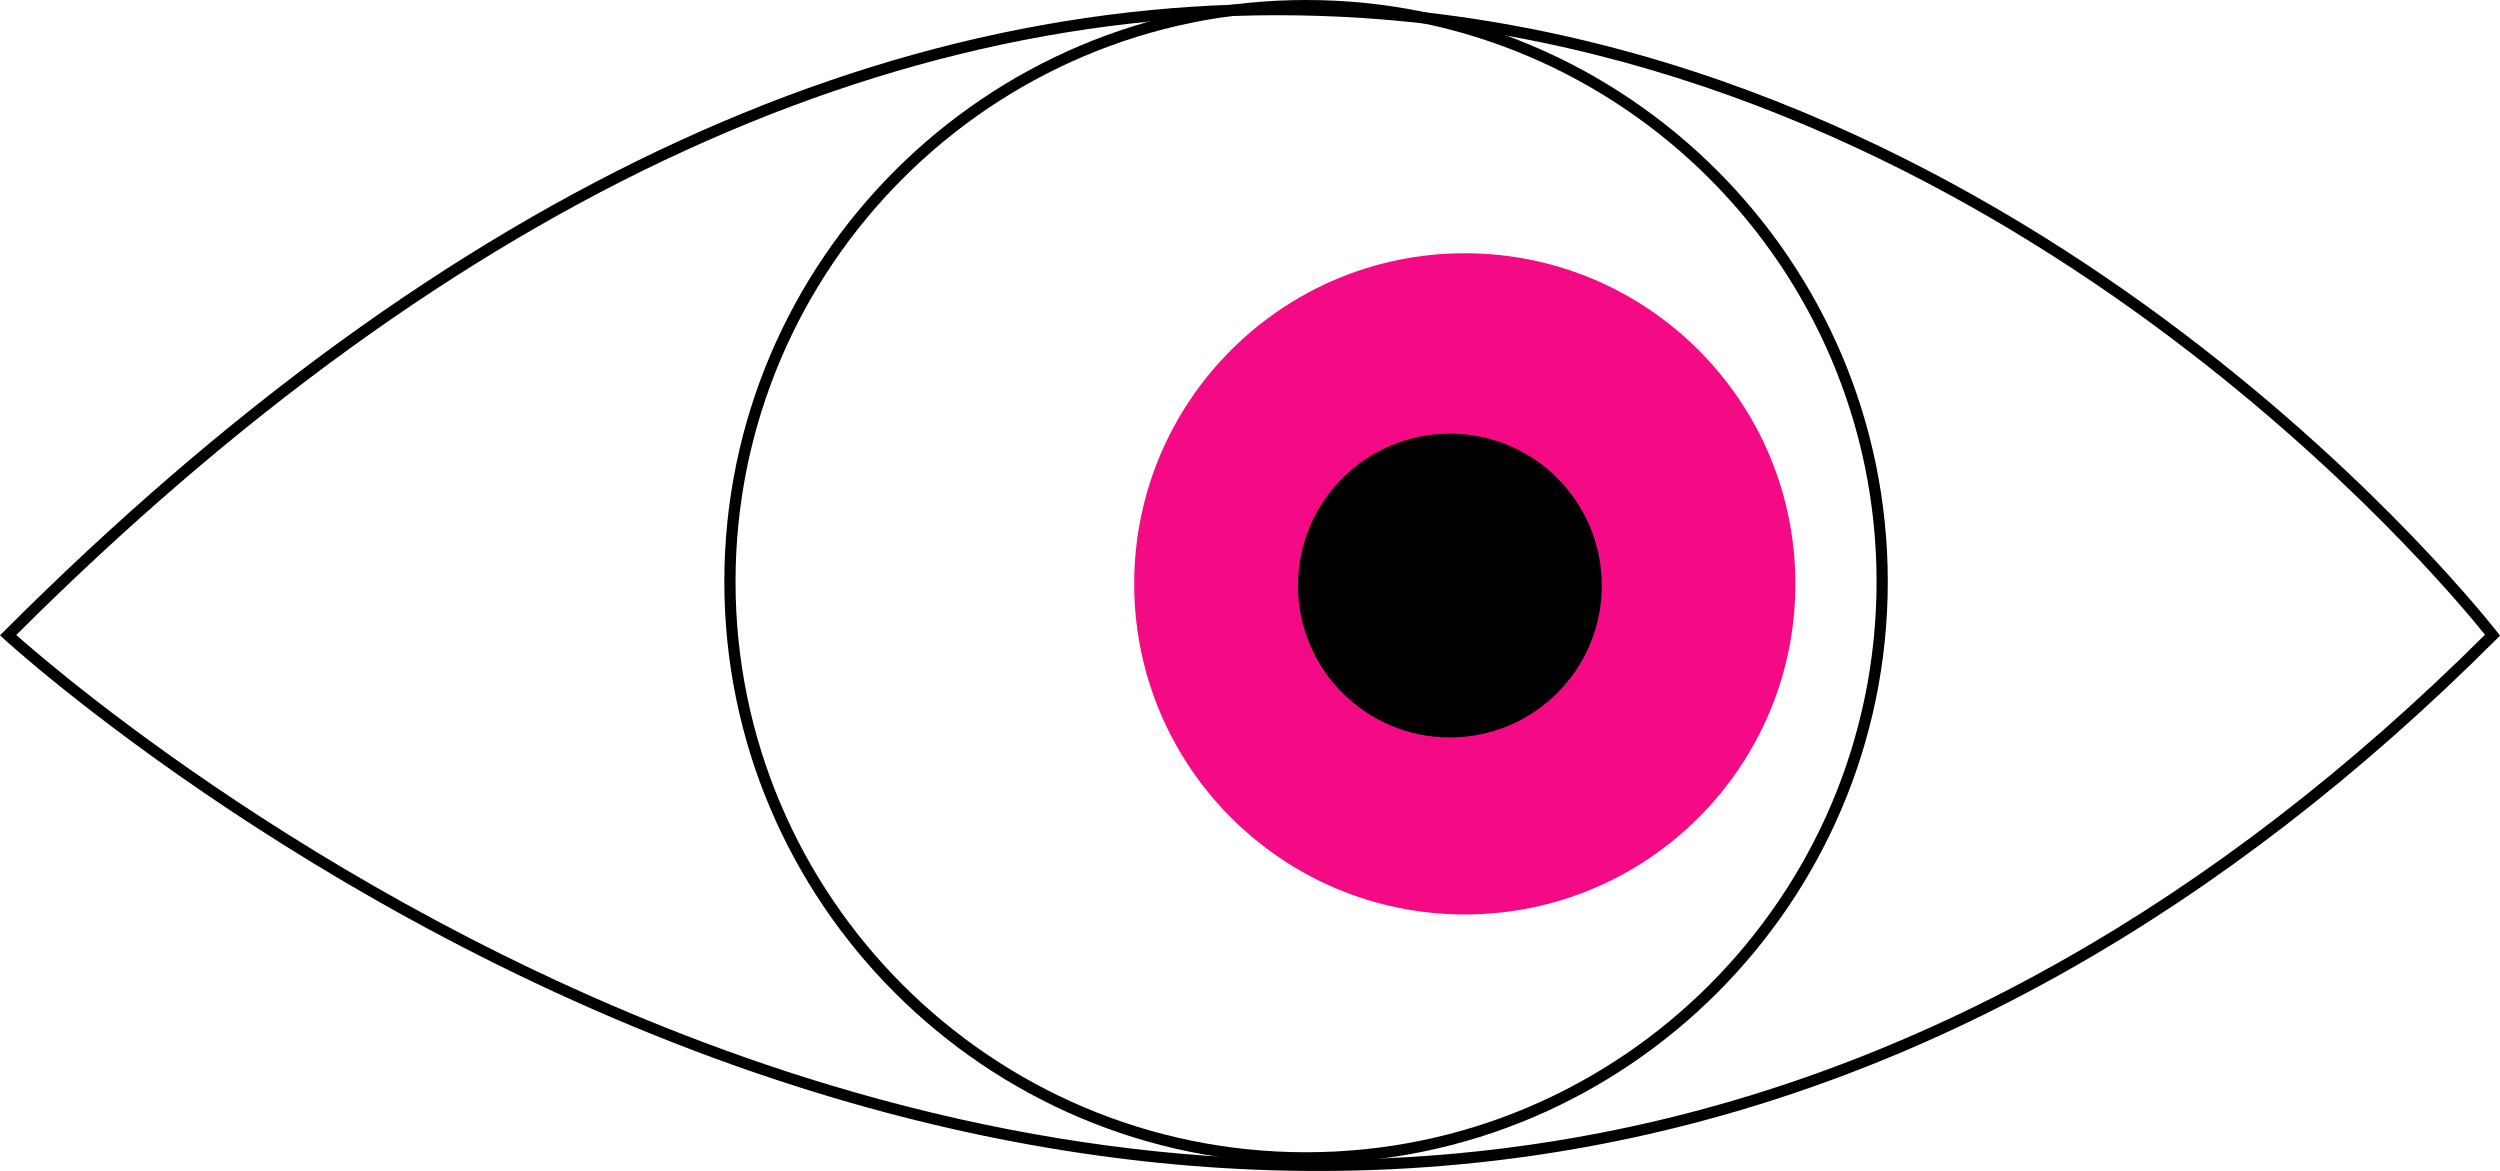 <?xml version="1.0" encoding="UTF-8"?><svg id="Capa_2" xmlns="http://www.w3.org/2000/svg" viewBox="0 0 223 104.45"><defs><style>.cls-1{fill:#f50a86;}</style></defs><g id="Capa_19"><path d="M117.58,104.45c-15.06,0-30.48-2.47-46.11-7.41C29.74,83.86.67,57.29.38,57.02l-.38-.35.37-.37C40.03,16.64,80.85-2.1,121.67.61c60.83,4.03,100.66,55.23,101.06,55.74l.27.35-.31.31c-24.35,24.35-51.19,39.5-79.78,45.03-8.3,1.61-16.75,2.41-25.33,2.41ZM1.45,56.64c3.58,3.18,31.44,27.17,70.35,39.46,24.36,7.69,48.23,9.36,70.93,4.96,28.26-5.48,54.82-20.43,78.93-44.44-3.6-4.5-42.32-51.19-100.07-55.01C81.19-1.05,40.77,17.45,1.45,56.64Z"/><path d="M116.5,103.78c-28.61,0-51.89-23.28-51.89-51.89S87.89,0,116.5,0s51.89,23.28,51.89,51.89-23.28,51.89-51.89,51.89ZM116.5,1c-28.06,0-50.89,22.83-50.89,50.89s22.83,50.89,50.89,50.89,50.89-22.83,50.89-50.89S144.57,1,116.5,1Z"/><circle class="cls-1" cx="130.66" cy="52.08" r="29.49"/><circle cx="129.33" cy="52.23" r="13.55"/></g></svg>
